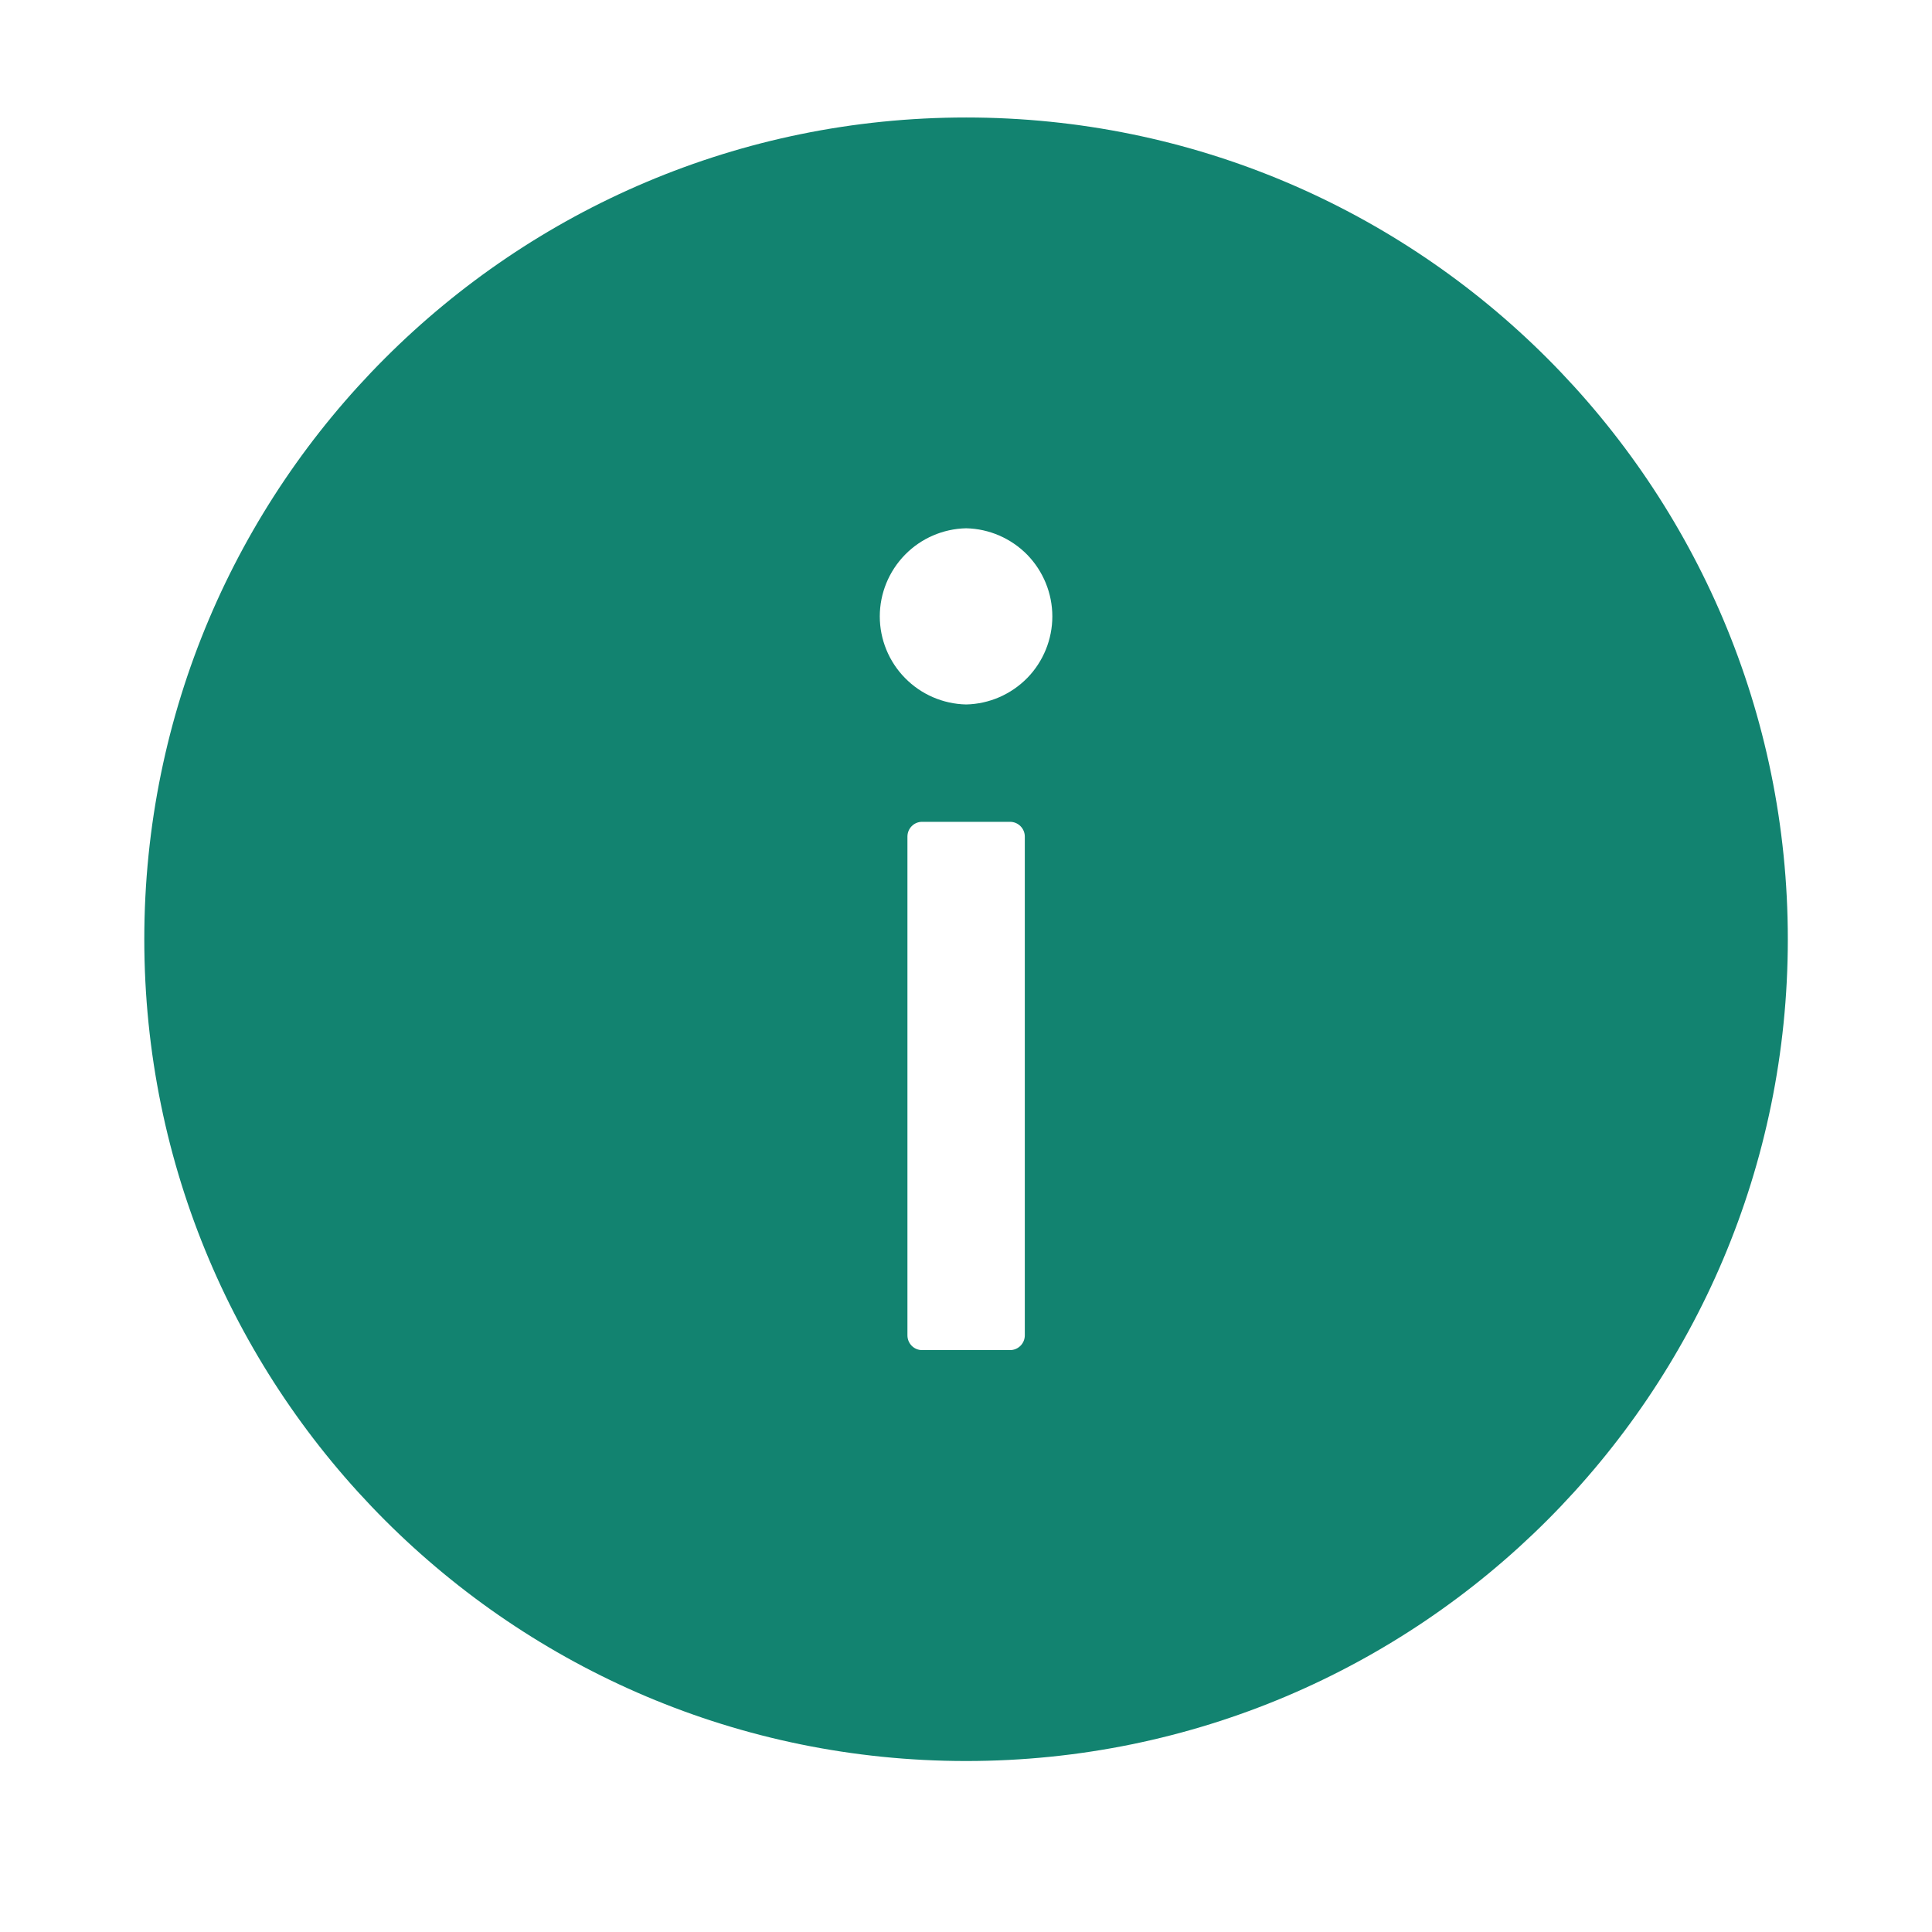 <svg width="16" height="16" viewBox="0 0 16 16" fill="none" xmlns="http://www.w3.org/2000/svg">
<path d="M8.001 0.973C4.243 0.973 1.195 4.02 1.195 7.778C1.195 11.537 4.243 14.584 8.001 14.584C11.759 14.584 14.806 11.537 14.806 7.778C14.806 4.02 11.759 0.973 8.001 0.973ZM8.487 11.059C8.487 11.126 8.432 11.181 8.365 11.181H7.636C7.569 11.181 7.515 11.126 7.515 11.059V6.928C7.515 6.861 7.569 6.806 7.636 6.806H8.365C8.432 6.806 8.487 6.861 8.487 6.928V11.059ZM8.001 5.834C7.81 5.83 7.628 5.751 7.495 5.615C7.361 5.479 7.286 5.295 7.286 5.105C7.286 4.914 7.361 4.731 7.495 4.594C7.628 4.458 7.81 4.379 8.001 4.375C8.192 4.379 8.373 4.458 8.507 4.594C8.64 4.731 8.715 4.914 8.715 5.105C8.715 5.295 8.64 5.479 8.507 5.615C8.373 5.751 8.192 5.83 8.001 5.834Z" fill="#128370"/>
</svg>
